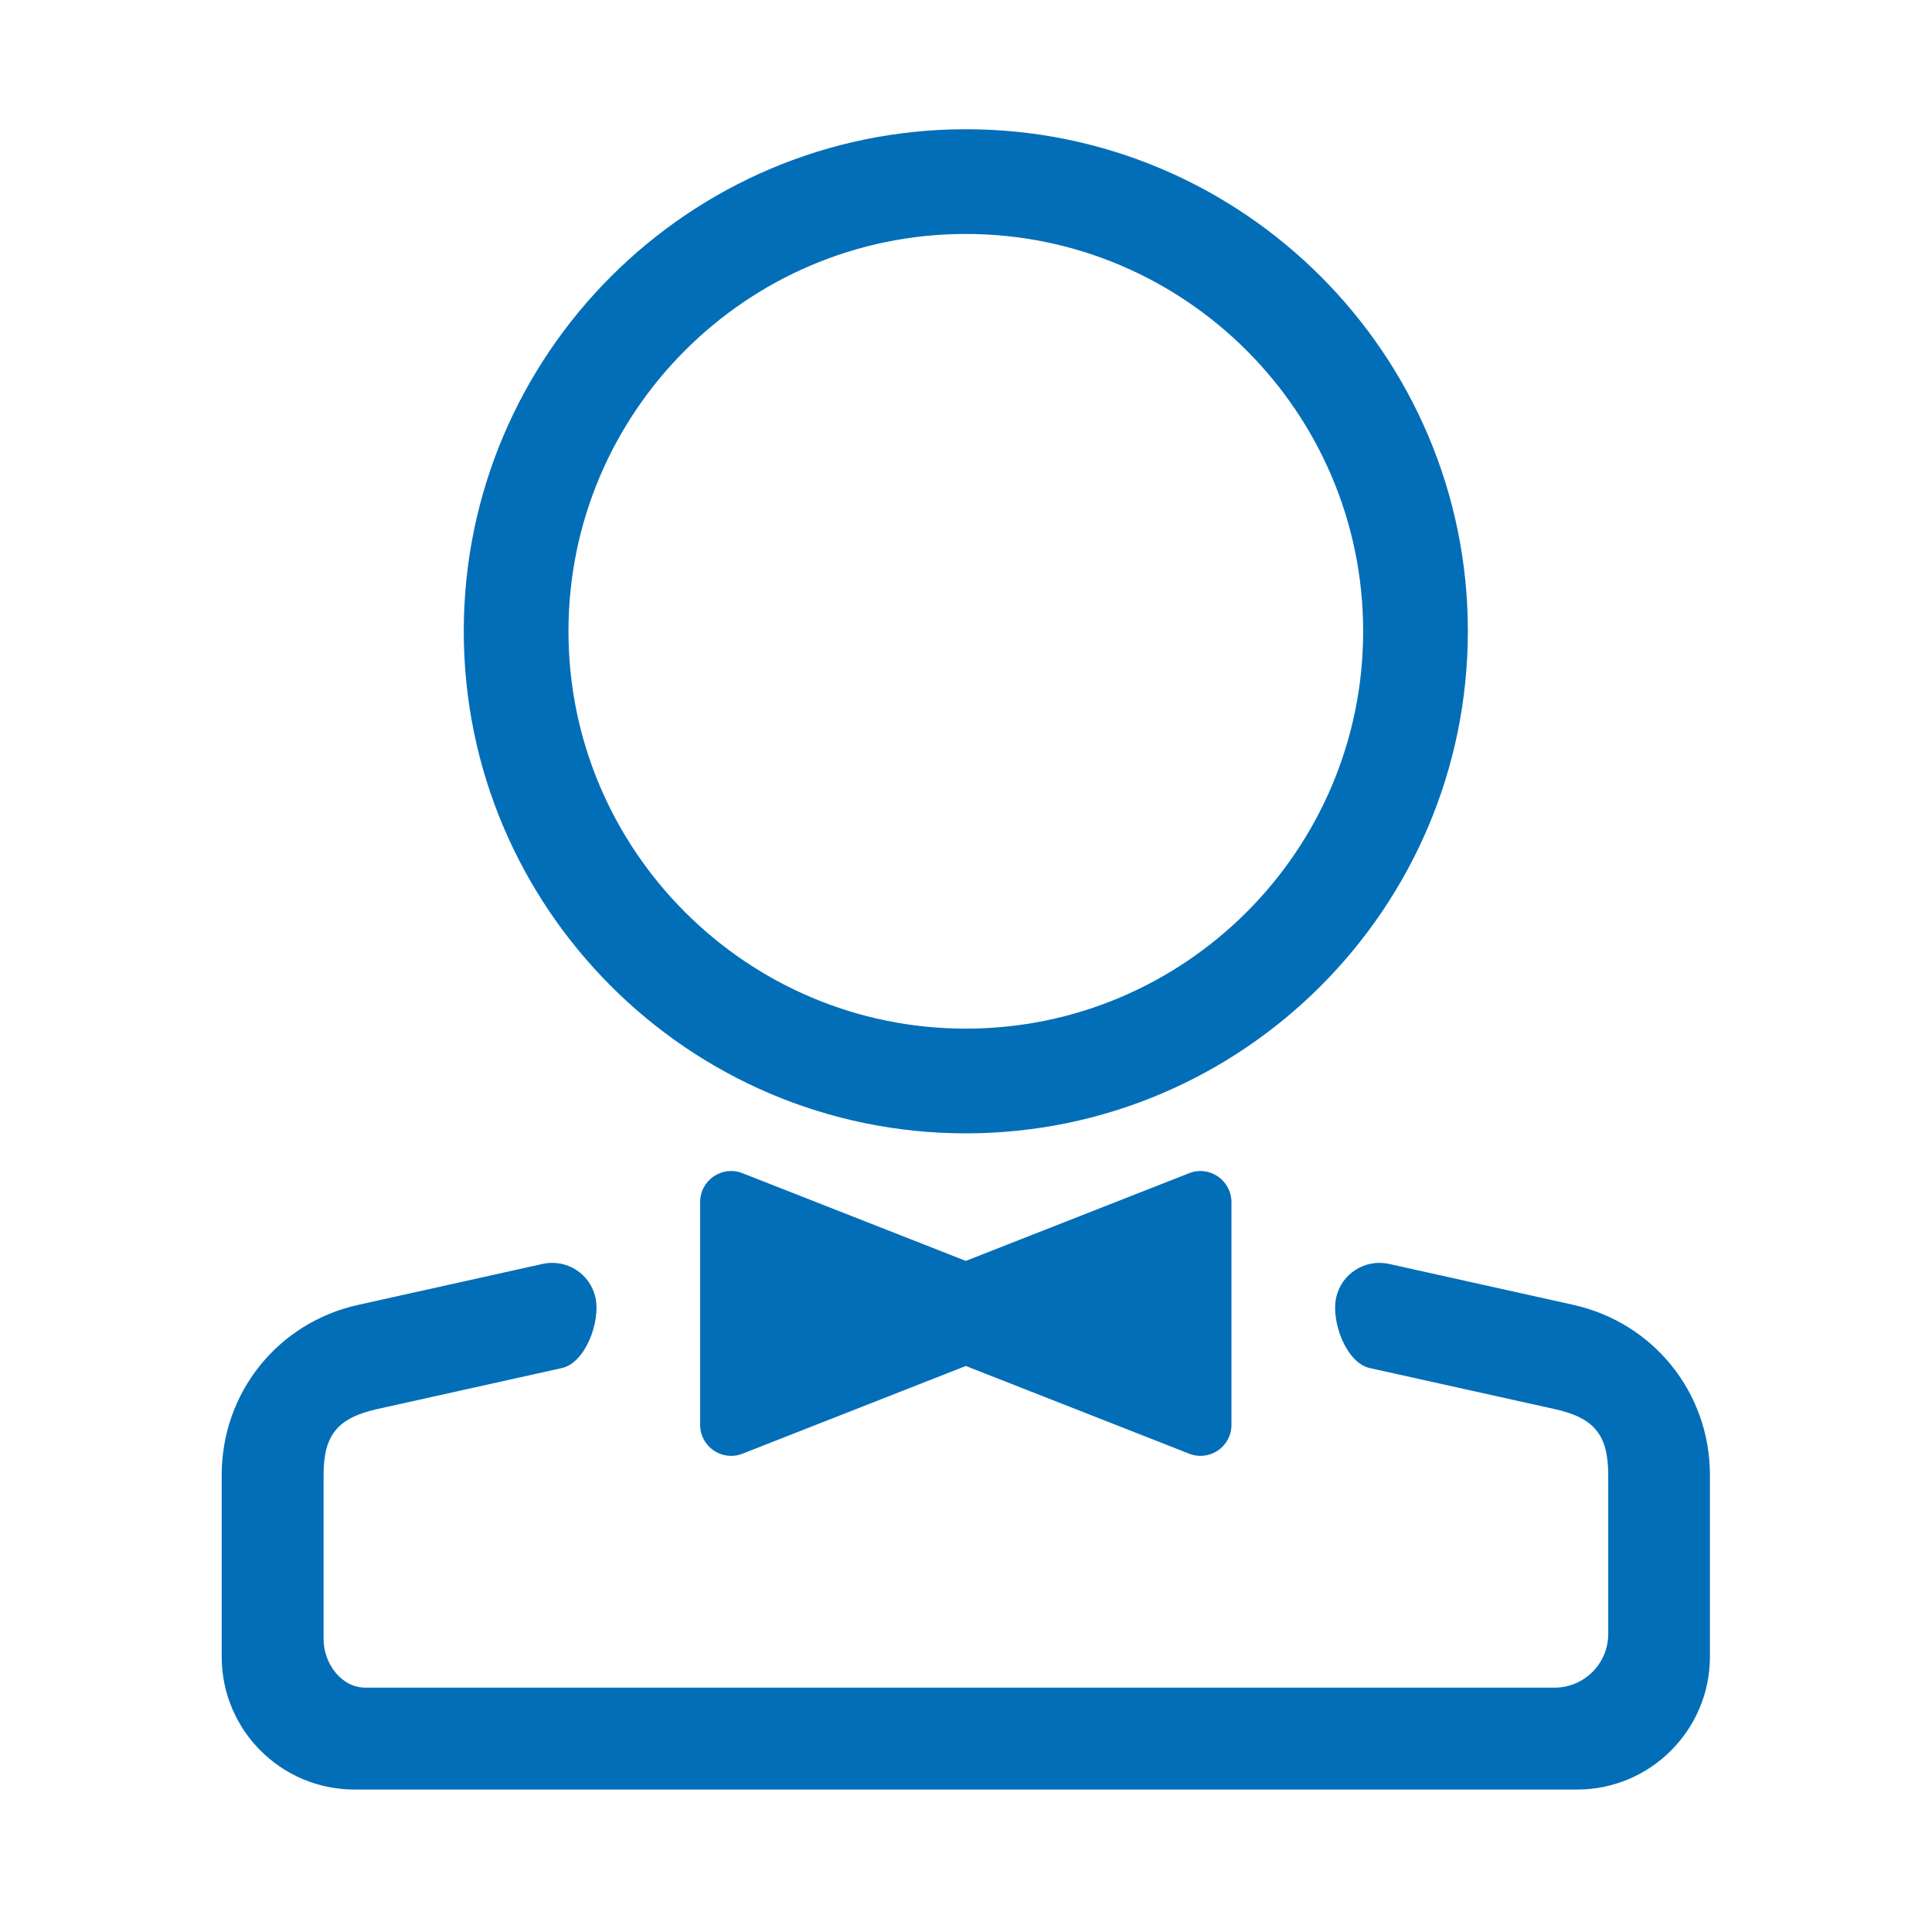 <?xml version="1.0" standalone="no"?><!DOCTYPE svg PUBLIC "-//W3C//DTD SVG 1.1//EN" "http://www.w3.org/Graphics/SVG/1.1/DTD/svg11.dtd"><svg t="1584616390830" class="icon" viewBox="0 0 1024 1024" version="1.1" xmlns="http://www.w3.org/2000/svg" p-id="37050" xmlns:xlink="http://www.w3.org/1999/xlink" width="26" height="26"><defs><style type="text/css"></style></defs><path d="M511.9 600.7c-146.7 0-266.1-119.4-266.1-266.1 0-146.7 119.4-266.1 266.1-266.1 146.7-0.1 266.1 119.3 266.1 266 0 146.8-119.4 266.2-266.1 266.2z m0-476.7c-116.1 0-210.6 94.5-210.6 210.6s94.5 210.6 210.6 210.6 210.6-94.5 210.6-210.6S628 124 511.9 124z m118.4 497.8l-118.4 46.5-118.4-46.5c-10.8-4.2-22.4 3.7-22.4 15.3v118.1c0 11.6 11.6 19.5 22.4 15.3L511.9 724l118.4 46.5c10.8 4.2 22.4-3.7 22.4-15.3V637.1c-0.1-11.6-11.7-19.5-22.4-15.3z m0 0" fill="#036EB8" p-id="37051"></path><path d="M835.9 948.5h-648c-38.9 0-70.4-31.5-70.4-70.4v-96.3c0-43.7 29.8-80.8 72.4-90.2l97.7-21.7c12.7-2.8 25.2 5.2 28 17.8 2.8 12.6-5.2 34.6-17.8 37.4l-97.7 21.7c-21 4.7-28.6 13.5-28.6 35v86.9c0 12.9 9.3 25.8 22.3 25.8h630.1c15.7 0 28.5-12.7 28.5-28.5v-84.2c0-21.5-7.6-30.4-28.6-35L726 725.1c-12.6-2.8-20.6-24.8-17.8-37.4s15.3-20.6 28-17.8l97.7 21.7c42.6 9.5 72.4 46.6 72.4 90.2v96.3c0 38.8-31.6 70.4-70.4 70.4z m0 0" fill="#036EB8" p-id="37052"></path></svg>